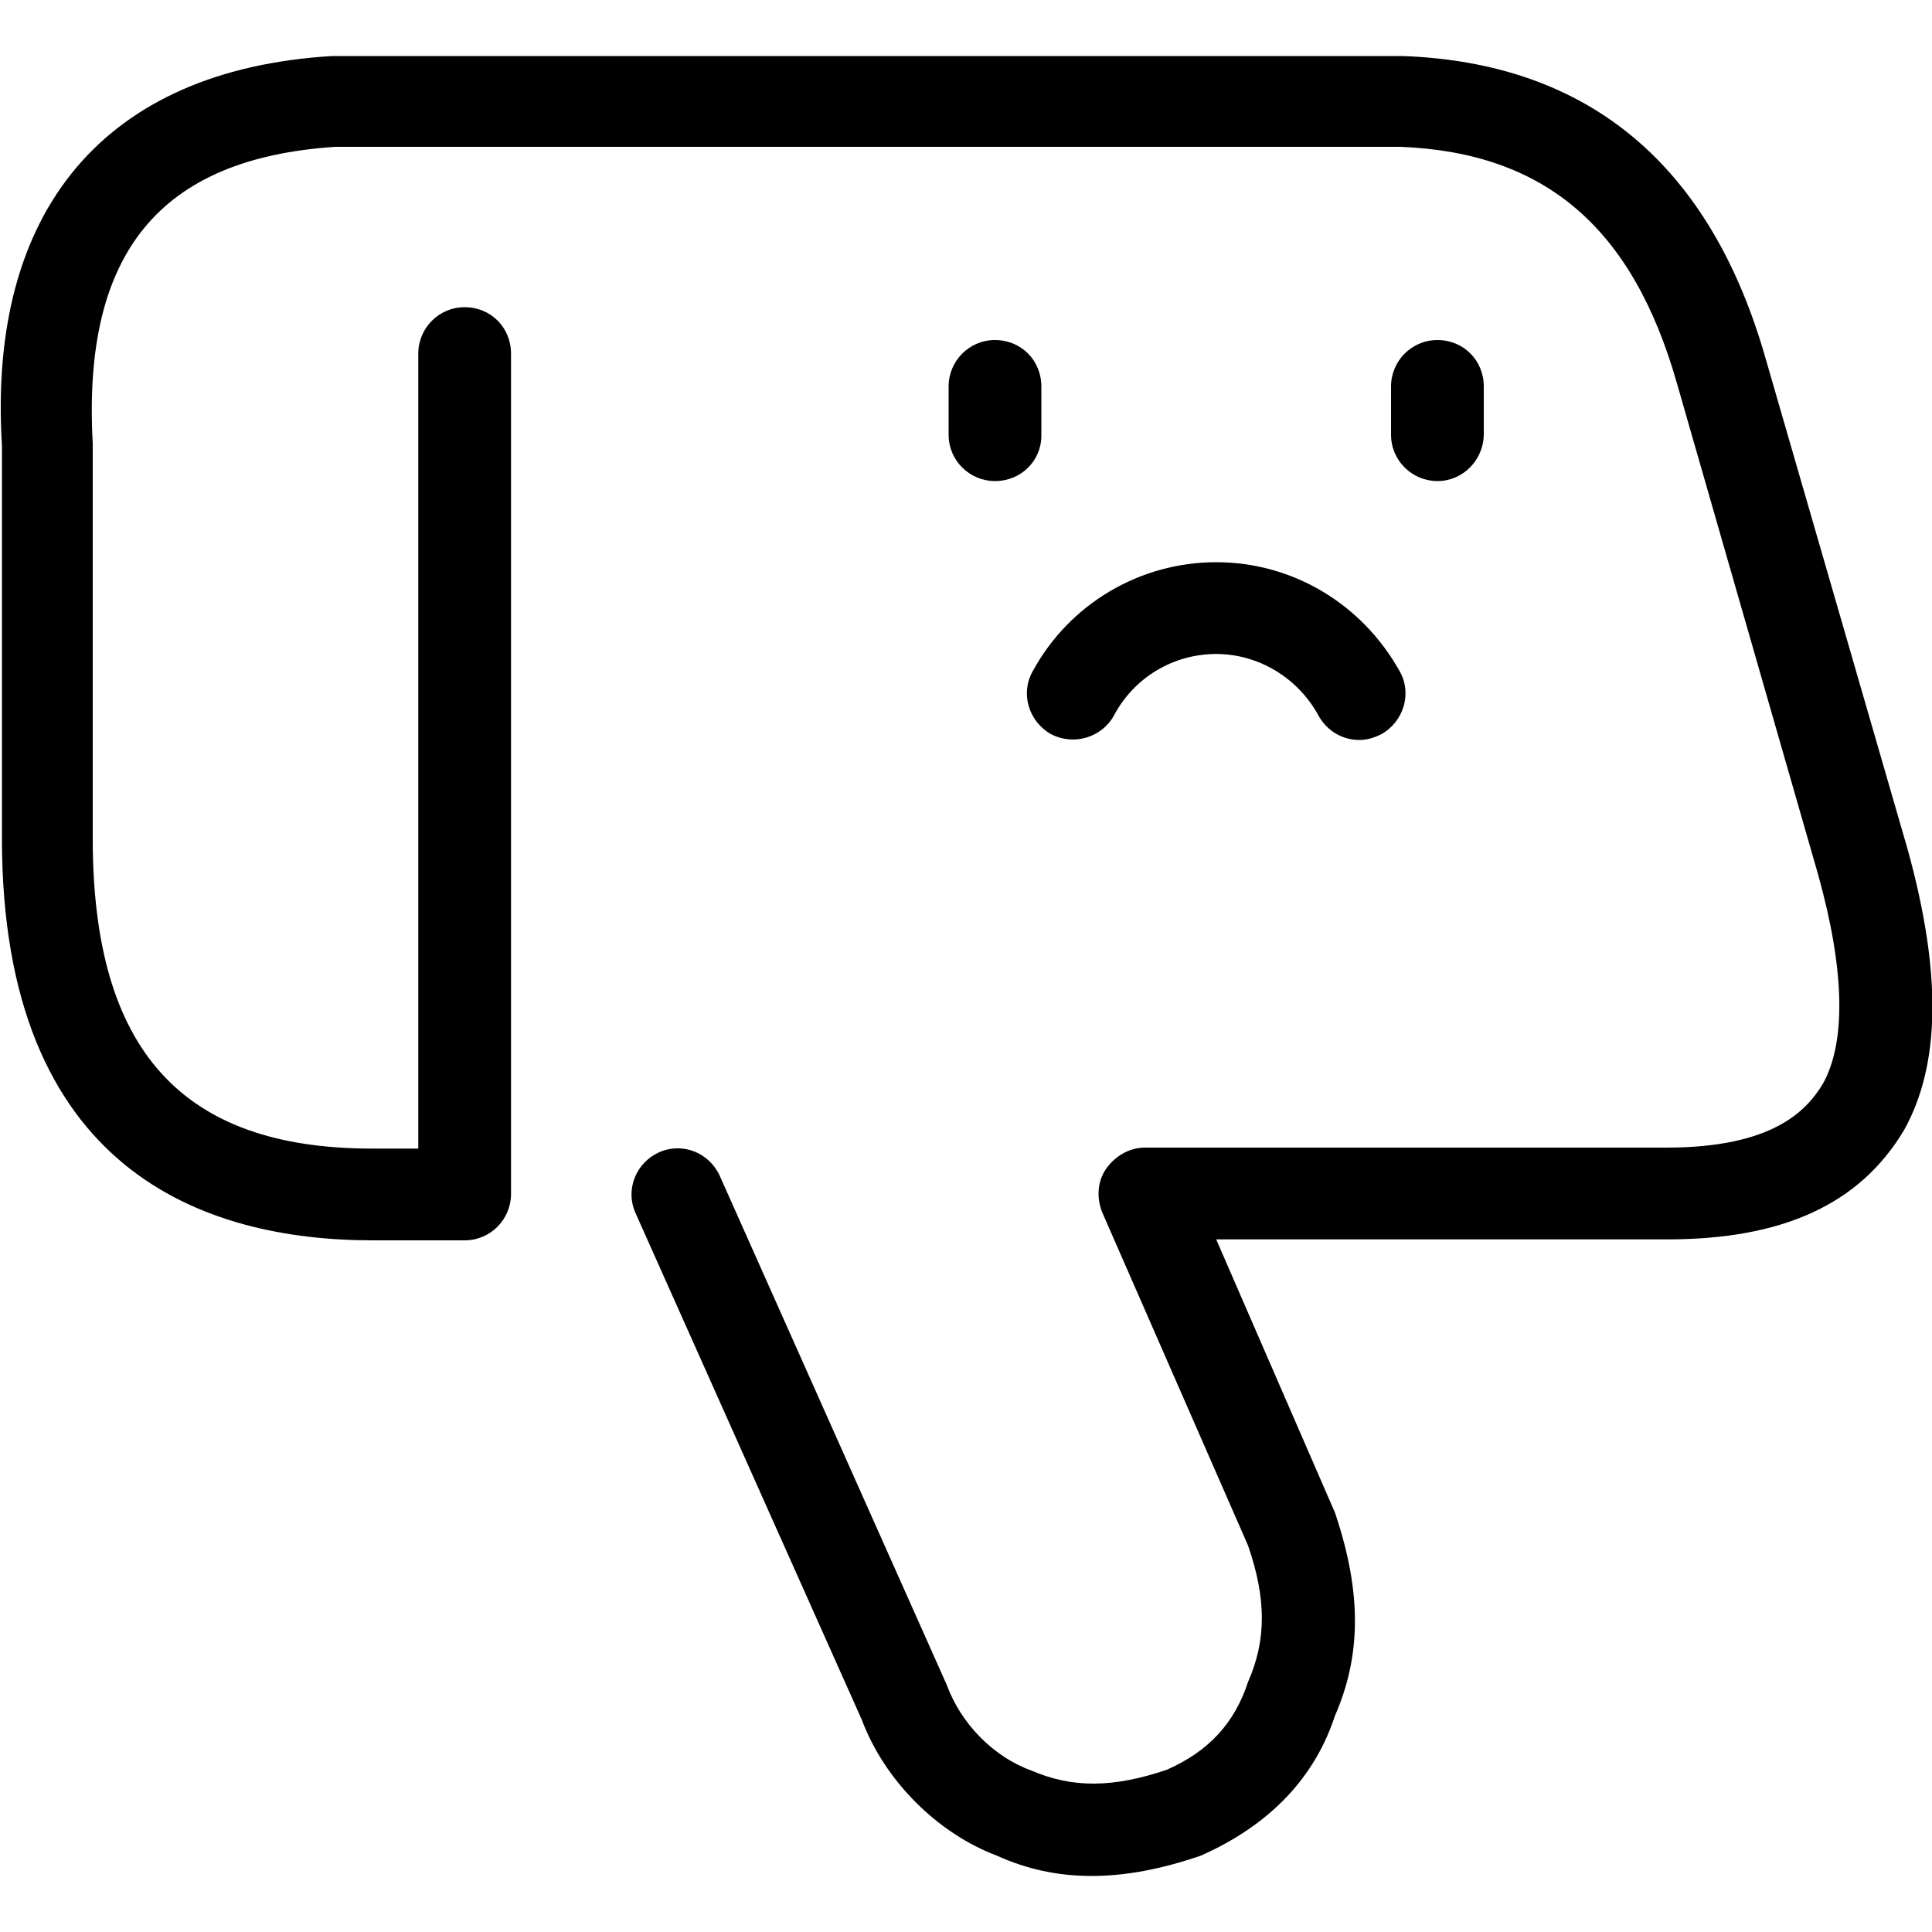 <?xml version="1.0" encoding="utf-8"?>
<!-- Generator: Adobe Illustrator 22.1.0, SVG Export Plug-In . SVG Version: 6.00 Build 0)  -->
<svg version="1.1" id="图层_1" xmlns="http://www.w3.org/2000/svg" xmlns:xlink="http://www.w3.org/1999/xlink" x="0px" y="0px"
	 viewBox="0 0 200 200" style="enable-background:new 0 0 200 200;" xml:space="preserve">
<g>
	<g>
		<g>
			<path d="M113,194.2c-3.5,0-6.7-0.7-9.8-2.1c-6.1-2.3-11.6-7.7-14-14.1l-23.4-52.4c-1.1-2.4,0-5.2,2.4-6.3c2.4-1.1,5.2,0,6.3,2.4
				l23.5,52.7c1.5,4.1,4.9,7.5,8.8,8.9c4.2,1.8,8.4,1.8,14-0.1c4.3-1.9,7-4.8,8.4-9.1c1.9-4.3,1.9-8.6,0-14.1l-15.1-34.5
				c-0.6-1.5-0.5-3.2,0.4-4.5c0.9-1.3,2.4-2.2,4-2.2h54c11,0,14.5-3.8,16.2-6.6c2.4-4.3,2.3-11.7-0.5-21.7l-14.6-50.8
				c-4.6-16.2-13.7-23.9-28.6-24.5l-110.3,0C16.6,16.4,8.5,26.1,9.6,45.9l0,40.9c0,21.9,9.2,32.1,28.9,32.1h4.8V36.6
				c0-2.6,2.1-4.8,4.8-4.8s4.8,2.1,4.8,4.8v87c0,2.6-2.1,4.8-4.8,4.8h-9.5c-17.5,0-38.4-7.2-38.4-41.6V46.1
				C-1.3,21.7,10.9,7.2,34.4,5.8l110.8,0c19.3,0.7,31.9,11.3,37.6,31.4L197.5,88c3.5,12.7,3.4,22.2-0.4,29
				c-4.6,7.7-12.6,11.3-24.5,11.3h-46.7l12.3,28.3c2.8,8.3,2.7,14.8,0,21c-2.1,6.4-6.7,11.3-13.9,14.5
				C120.2,193.5,116.5,194.2,113,194.2z"/>
		</g>
	</g>
	<g>
		<g>
			<g>
				<path d="M148.8,49.8c-2.6,0-4.8-2.1-4.8-4.8V40c0-2.6,2.1-4.8,4.8-4.8s4.8,2.1,4.8,4.8v5.1C153.5,47.7,151.4,49.8,148.8,49.8z"
					/>
			</g>
			<g>
				<path d="M103,49.8c-2.6,0-4.8-2.1-4.8-4.8V40c0-2.6,2.1-4.8,4.8-4.8s4.8,2.1,4.8,4.8v5.1C107.8,47.7,105.7,49.8,103,49.8z"/>
			</g>
		</g>
		<g>
			<path d="M140.7,76.6c-1.7,0-3.3-0.9-4.2-2.5c-2.1-3.9-6.2-6.4-10.6-6.4c-4.4,0-8.5,2.4-10.6,6.4c-1.3,2.3-4.2,3.1-6.5,1.9
				c-2.3-1.3-3.2-4.2-1.9-6.5c3.8-7,11.1-11.3,19-11.3c7.9,0,15.1,4.3,19,11.3c1.3,2.3,0.4,5.2-1.9,6.5
				C142.2,76.4,141.5,76.6,140.7,76.6z"/>
		</g>
	</g>
</g>
</svg>
